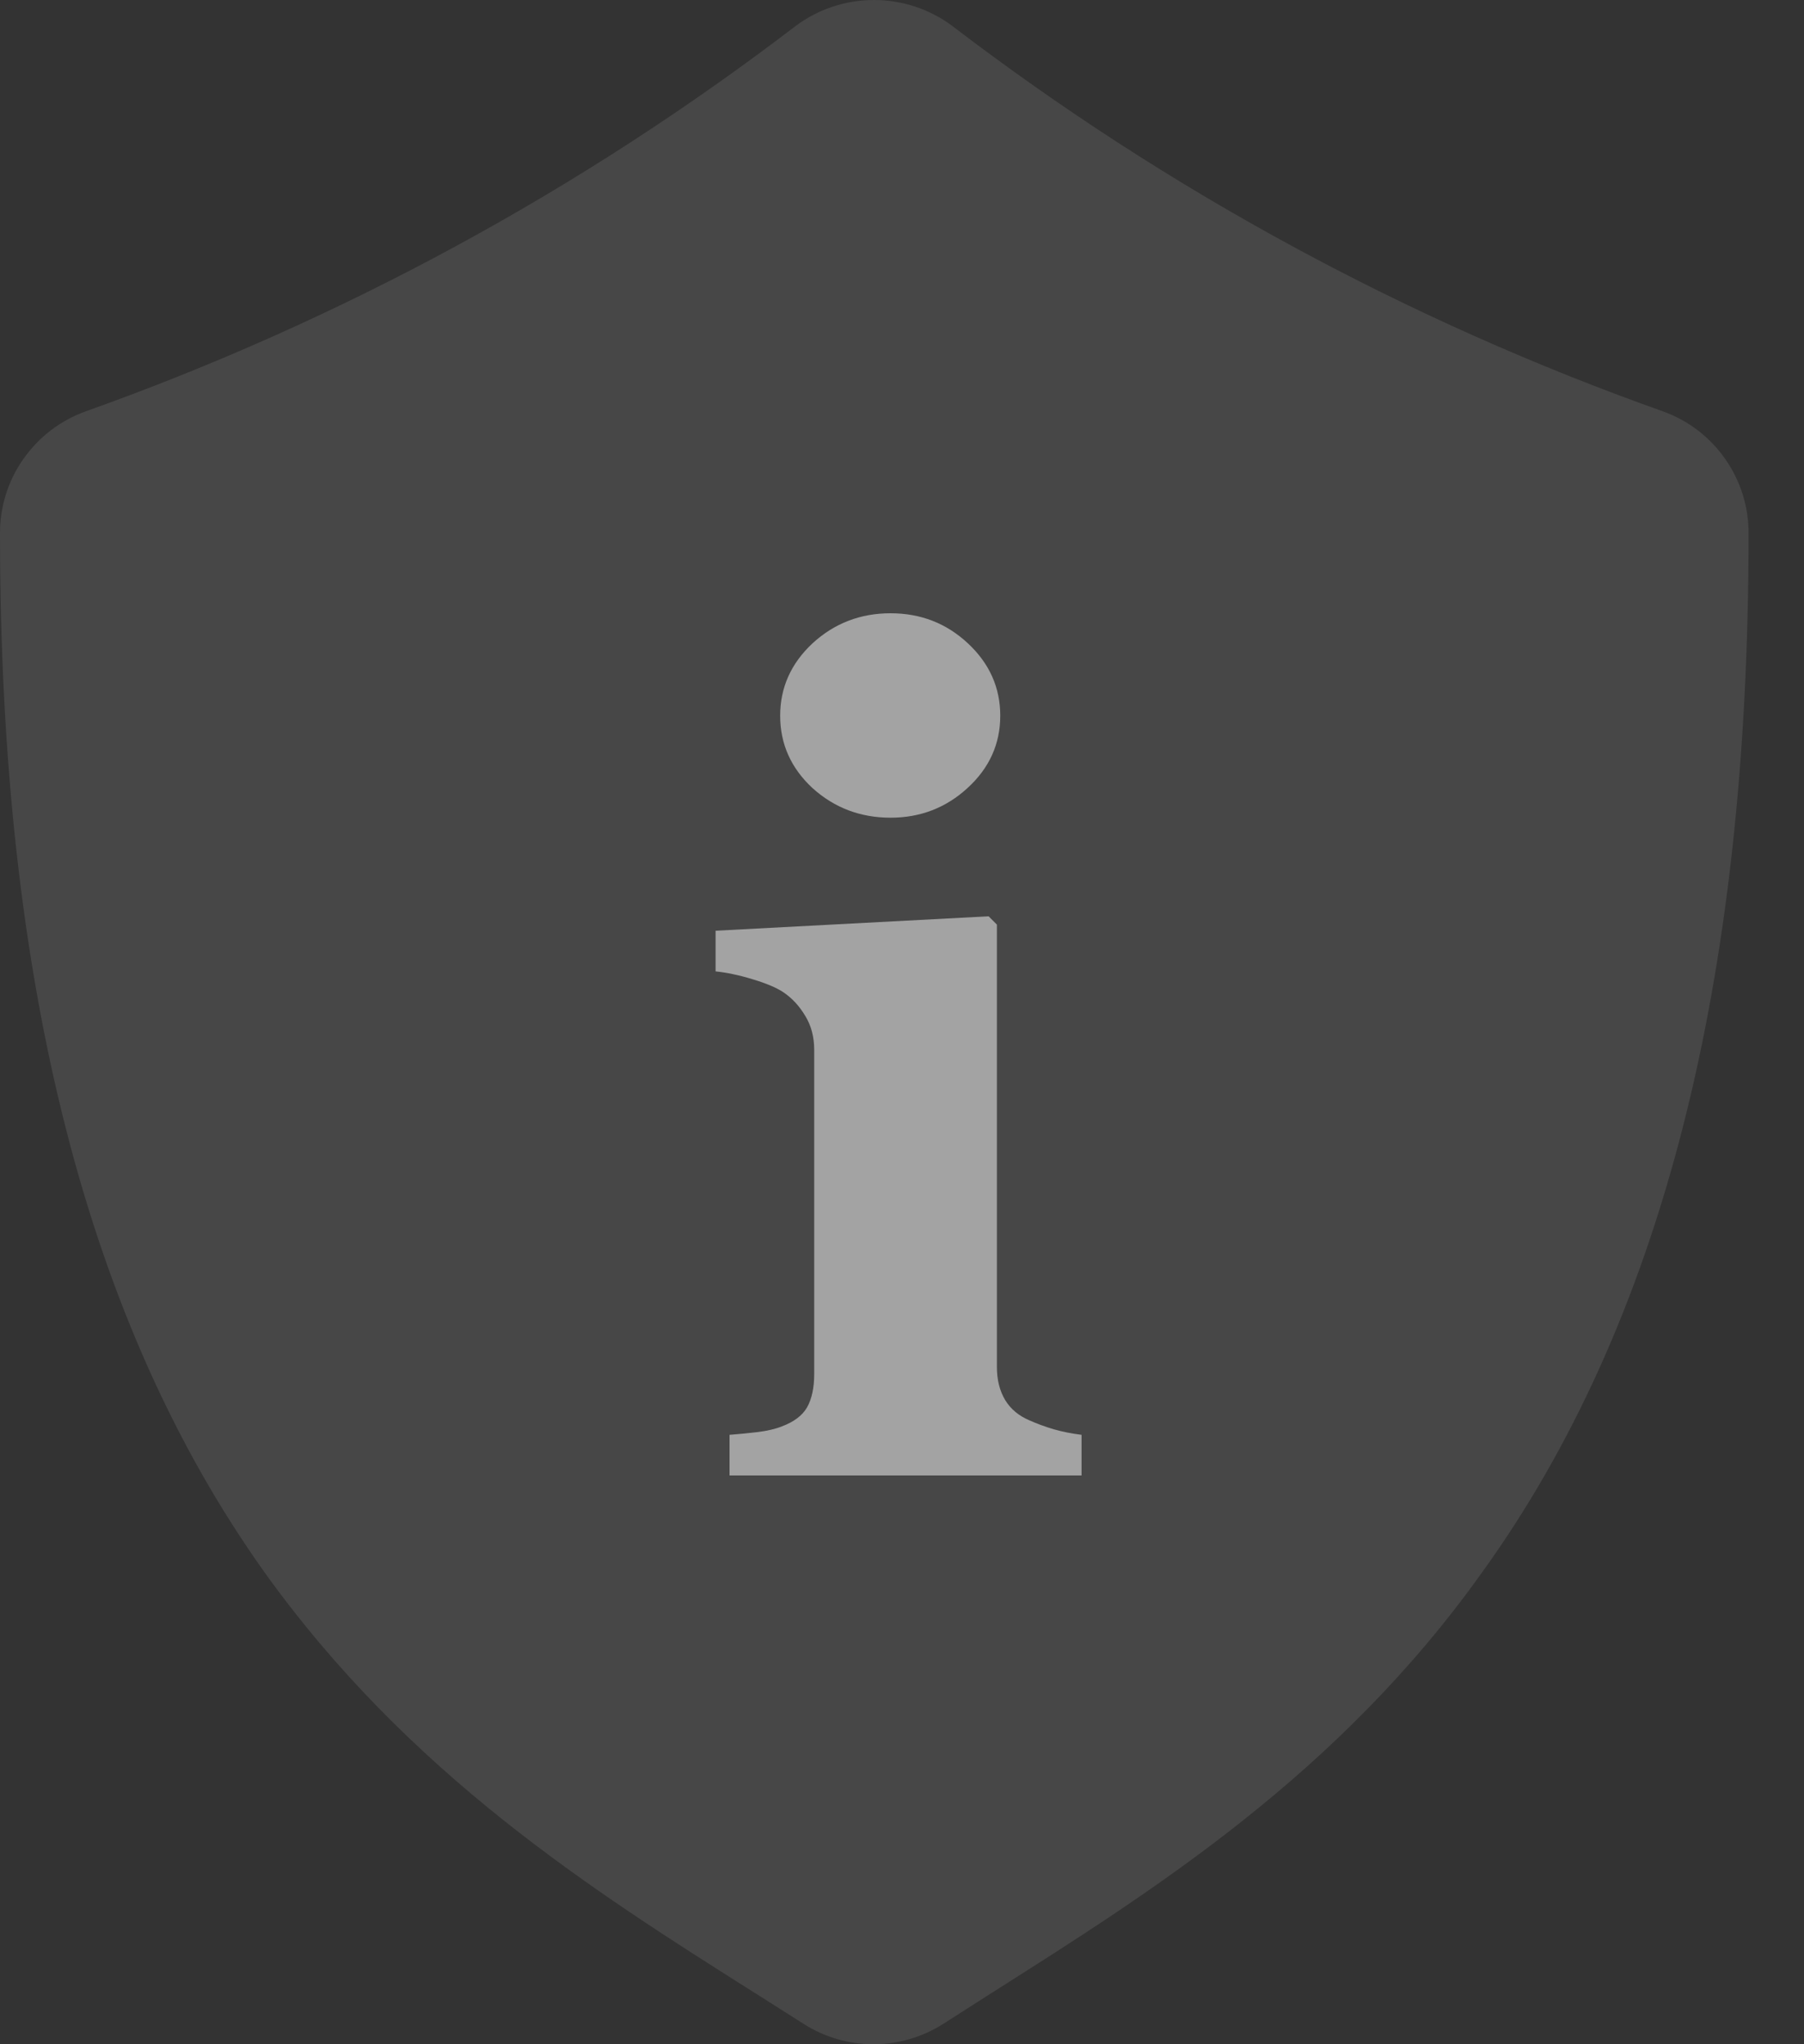<svg width="15" height="17" viewBox="0 0 15 17" fill="none" xmlns="http://www.w3.org/2000/svg">
<rect x="0" y="0" width="15" height="17" fill="#333333" stroke="none"/>
<path opacity="0.1" d="M13.827 3.421C11.702 2.666 9.708 1.584 7.917 0.215C7.729 0.075 7.501 0 7.267 0C7.033 0 6.805 0.075 6.617 0.215C4.827 1.584 2.835 2.665 0.712 3.421C0.503 3.496 0.323 3.634 0.195 3.816C0.067 3.997 -0.001 4.214 5.00952e-06 4.437C5.00952e-06 8.18 0.727 11.005 2.195 13.069C3.397 14.749 4.922 15.719 6.279 16.575L6.681 16.83C6.854 16.941 7.056 17 7.262 17C7.469 17 7.67 16.941 7.844 16.83L8.246 16.573C9.596 15.717 11.128 14.756 12.329 13.068C13.812 11.005 14.539 8.18 14.539 4.44C14.541 4.217 14.473 4 14.345 3.817C14.218 3.635 14.037 3.496 13.827 3.421ZM7.259 1.083H7.268H7.255H7.259Z" fill="white"/>
<path opacity="0.5" d="M8.993 12.27H6.066V11.932C6.146 11.926 6.225 11.918 6.302 11.909C6.379 11.899 6.446 11.884 6.501 11.862C6.6 11.825 6.67 11.773 6.71 11.705C6.75 11.634 6.77 11.541 6.77 11.427V8.731C6.77 8.623 6.745 8.529 6.696 8.449C6.646 8.365 6.585 8.299 6.511 8.25C6.455 8.213 6.37 8.177 6.256 8.143C6.145 8.109 6.043 8.088 5.95 8.078V7.74L8.22 7.62L8.289 7.689V11.367C8.289 11.475 8.312 11.567 8.359 11.645C8.405 11.719 8.471 11.774 8.558 11.811C8.62 11.839 8.688 11.864 8.762 11.886C8.836 11.907 8.913 11.922 8.993 11.932V12.27ZM8.317 5.952C8.317 6.187 8.226 6.388 8.044 6.554C7.865 6.718 7.652 6.8 7.405 6.8C7.154 6.8 6.938 6.718 6.756 6.554C6.577 6.388 6.487 6.187 6.487 5.952C6.487 5.718 6.577 5.517 6.756 5.35C6.938 5.183 7.154 5.1 7.405 5.1C7.655 5.1 7.869 5.183 8.048 5.35C8.227 5.517 8.317 5.718 8.317 5.952Z" fill="white"/>
</svg>
